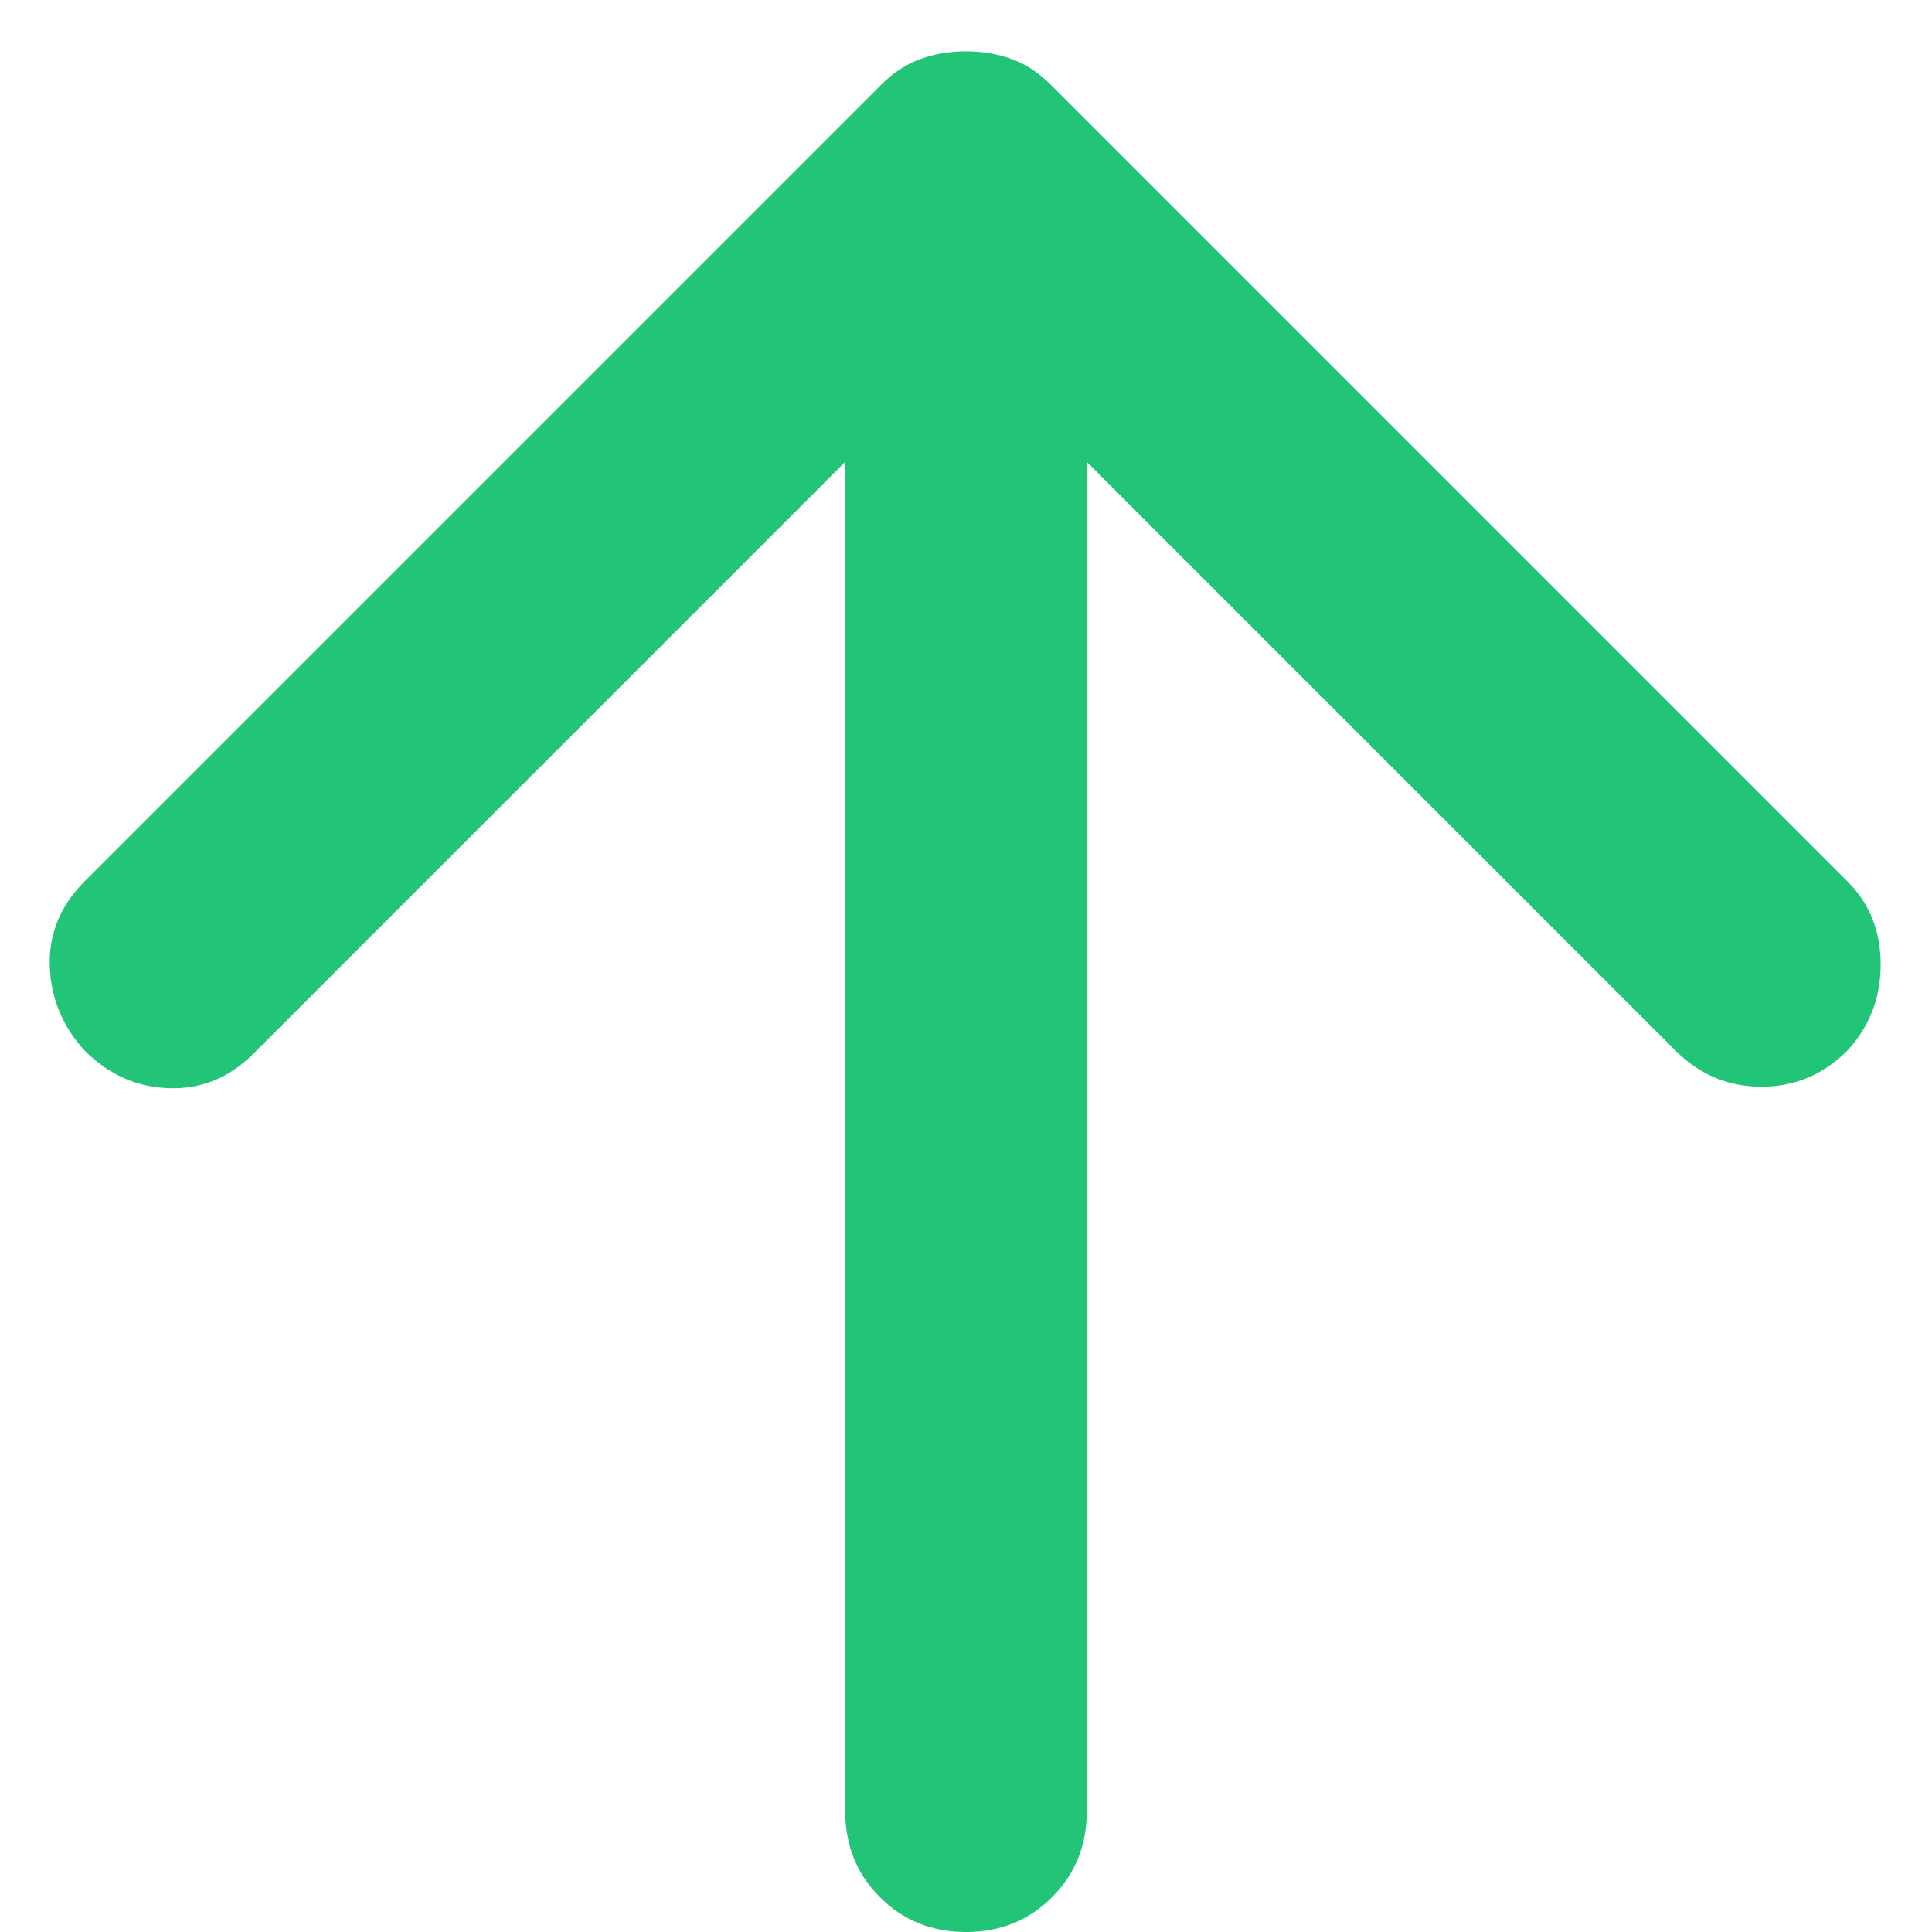 <svg width="12" height="12" viewBox="0 0 12 12" fill="none" xmlns="http://www.w3.org/2000/svg">
<path d="M6.75 2.869L6.75 11.25C6.75 11.463 6.678 11.641 6.534 11.784C6.391 11.928 6.213 12 6 12C5.788 12 5.609 11.928 5.466 11.784C5.322 11.641 5.25 11.463 5.25 11.25L5.25 2.869L1.575 6.544C1.425 6.694 1.25 6.766 1.05 6.759C0.85 6.753 0.675 6.675 0.525 6.525C0.388 6.375 0.316 6.2 0.309 6C0.303 5.8 0.375 5.625 0.525 5.475L5.475 0.525C5.55 0.45 5.631 0.397 5.719 0.366C5.806 0.334 5.9 0.319 6 0.319C6.1 0.319 6.194 0.334 6.281 0.366C6.369 0.397 6.45 0.45 6.525 0.525L11.475 5.475C11.613 5.612 11.681 5.784 11.681 5.991C11.681 6.197 11.613 6.375 11.475 6.525C11.325 6.675 11.147 6.75 10.941 6.75C10.734 6.75 10.556 6.675 10.406 6.525L6.75 2.869Z" fill="#22C578"/>
</svg>
